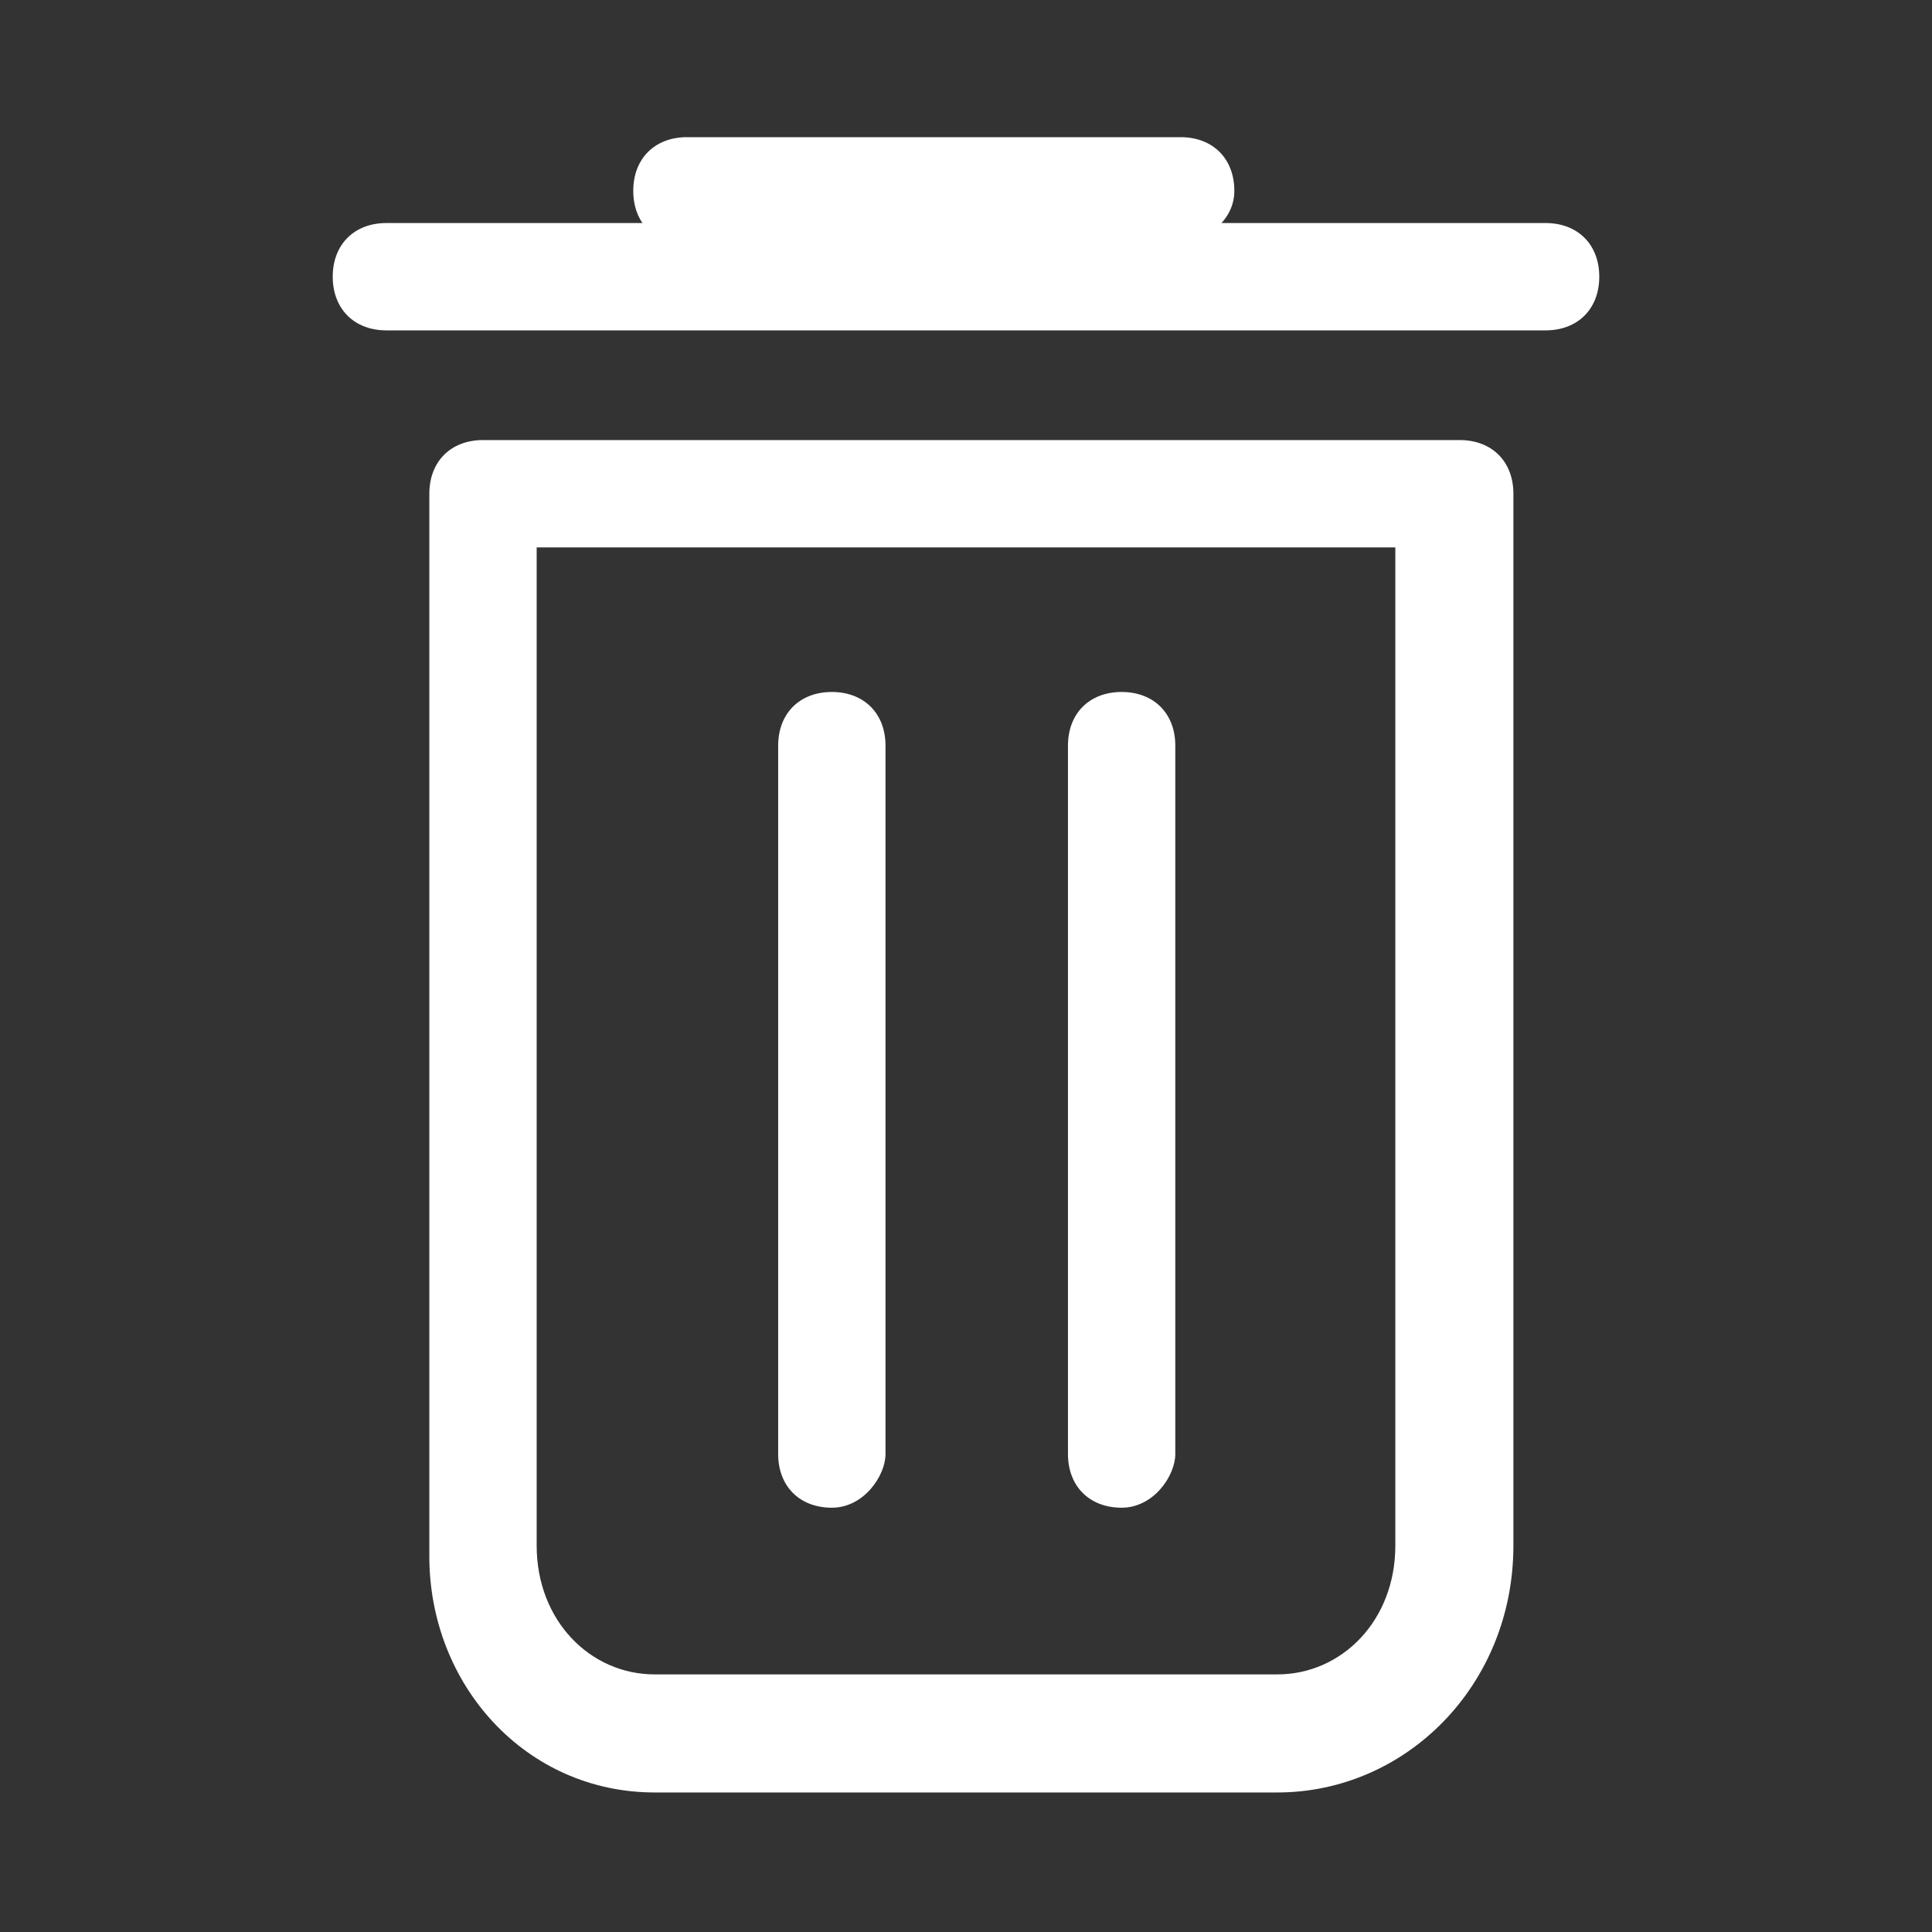 <?xml version="1.0" standalone="no"?><!DOCTYPE svg PUBLIC "-//W3C//DTD SVG 1.1//EN" "http://www.w3.org/Graphics/SVG/1.1/DTD/svg11.dtd"><svg t="1544774457915" class="icon" style="" viewBox="0 0 1024 1024" version="1.1" xmlns="http://www.w3.org/2000/svg" p-id="3761" xmlns:xlink="http://www.w3.org/1999/xlink" width="200" height="200"><rect x="0" y="0" width="1024" height="1024" fill="#333333" stroke="none"/><defs><style type="text/css"></style></defs><path d="M819.2 175.104H204.8c-17.067 0-28.444-11.378-28.444-28.444s11.378-28.444 28.444-28.444h614.4c17.067 0 28.444 11.378 28.444 28.444s-11.378 28.444-28.444 28.444z" fill="#ffffff" p-id="3762"></path><path d="M620.089 129.593H364.089c-17.067 0-28.444-11.378-28.444-28.444s11.378-28.444 28.444-28.444H625.778c17.067 0 28.444 11.378 28.444 28.444s-17.067 28.444-34.133 28.444z" fill="#ffffff" p-id="3763"></path><path d="M676.978 950.044H347.022c-68.267 0-119.467-56.889-119.467-125.156V261.689c0-17.067 11.378-28.444 28.444-28.444h517.689c17.067 0 28.444 11.378 28.444 28.444v557.511c0 73.956-56.889 130.844-125.156 130.844zM284.444 290.133v529.067c0 39.822 28.444 68.267 62.578 68.267h329.956c34.133 0 62.578-28.444 62.578-68.267V290.133H284.444z" fill="#ffffff" p-id="3764"></path><path d="M440.889 799.118c-17.067 0-28.444-11.378-28.444-28.444v-375.467c0-17.067 11.378-28.444 28.444-28.444s28.444 11.378 28.444 28.444v375.467c0 11.378-11.378 28.444-28.444 28.444zM594.489 799.118c-17.067 0-28.444-11.378-28.444-28.444v-375.467c0-17.067 11.378-28.444 28.444-28.444s28.444 11.378 28.444 28.444v375.467c0 11.378-11.378 28.444-28.444 28.444z" fill="#ffffff" p-id="3765"></path></svg>

